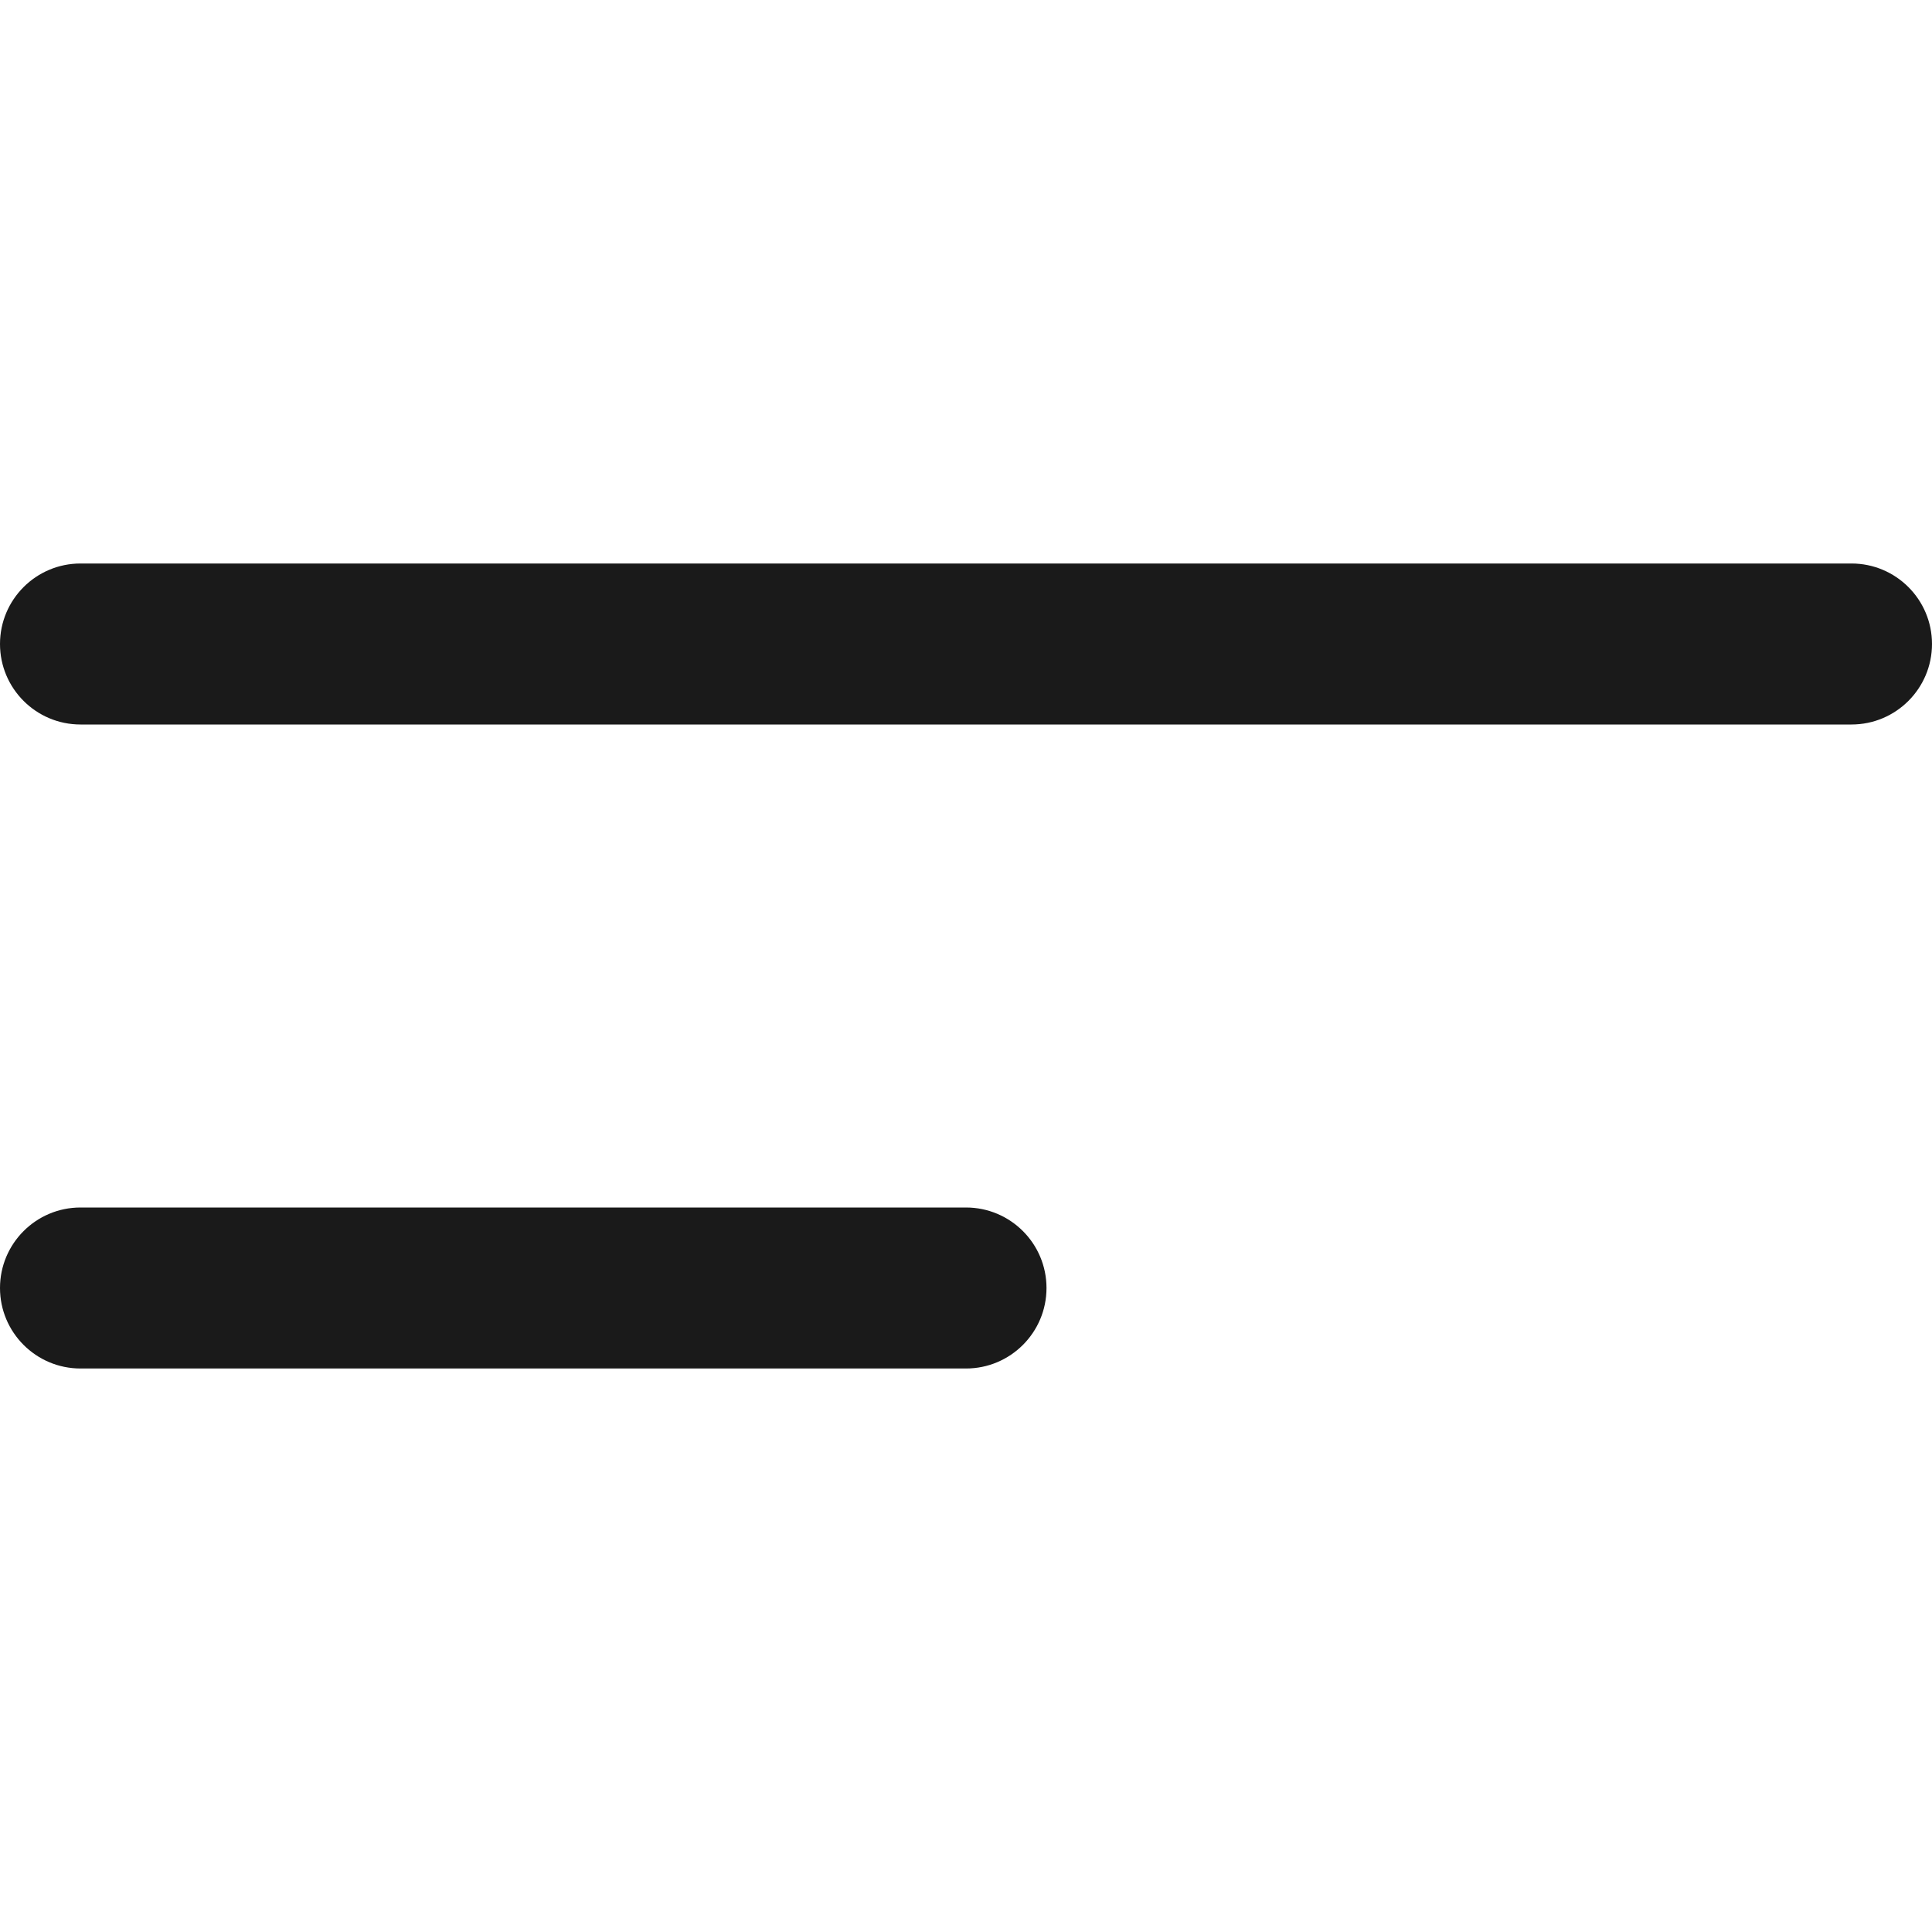 <svg width="24" height="24" viewBox="0 0 24 24" fill="none" xmlns="http://www.w3.org/2000/svg">
<path d="M1 7C0.448 7 0 7.448 0 8C0 8.552 0.448 9 1 9V7ZM23 9C23.552 9 24 8.552 24 8C24 7.448 23.552 7 23 7V9ZM1 9H23V7H1V9Z" fill="#1A1A1A"/>
<path d="M1 15C0.448 15 0 15.448 0 16C0 16.552 0.448 17 1 17V15ZM12 17C12.552 17 13 16.552 13 16C13 15.448 12.552 15 12 15V17ZM1 17H12V15H1V17Z" fill="#1A1A1A"/>
</svg>
